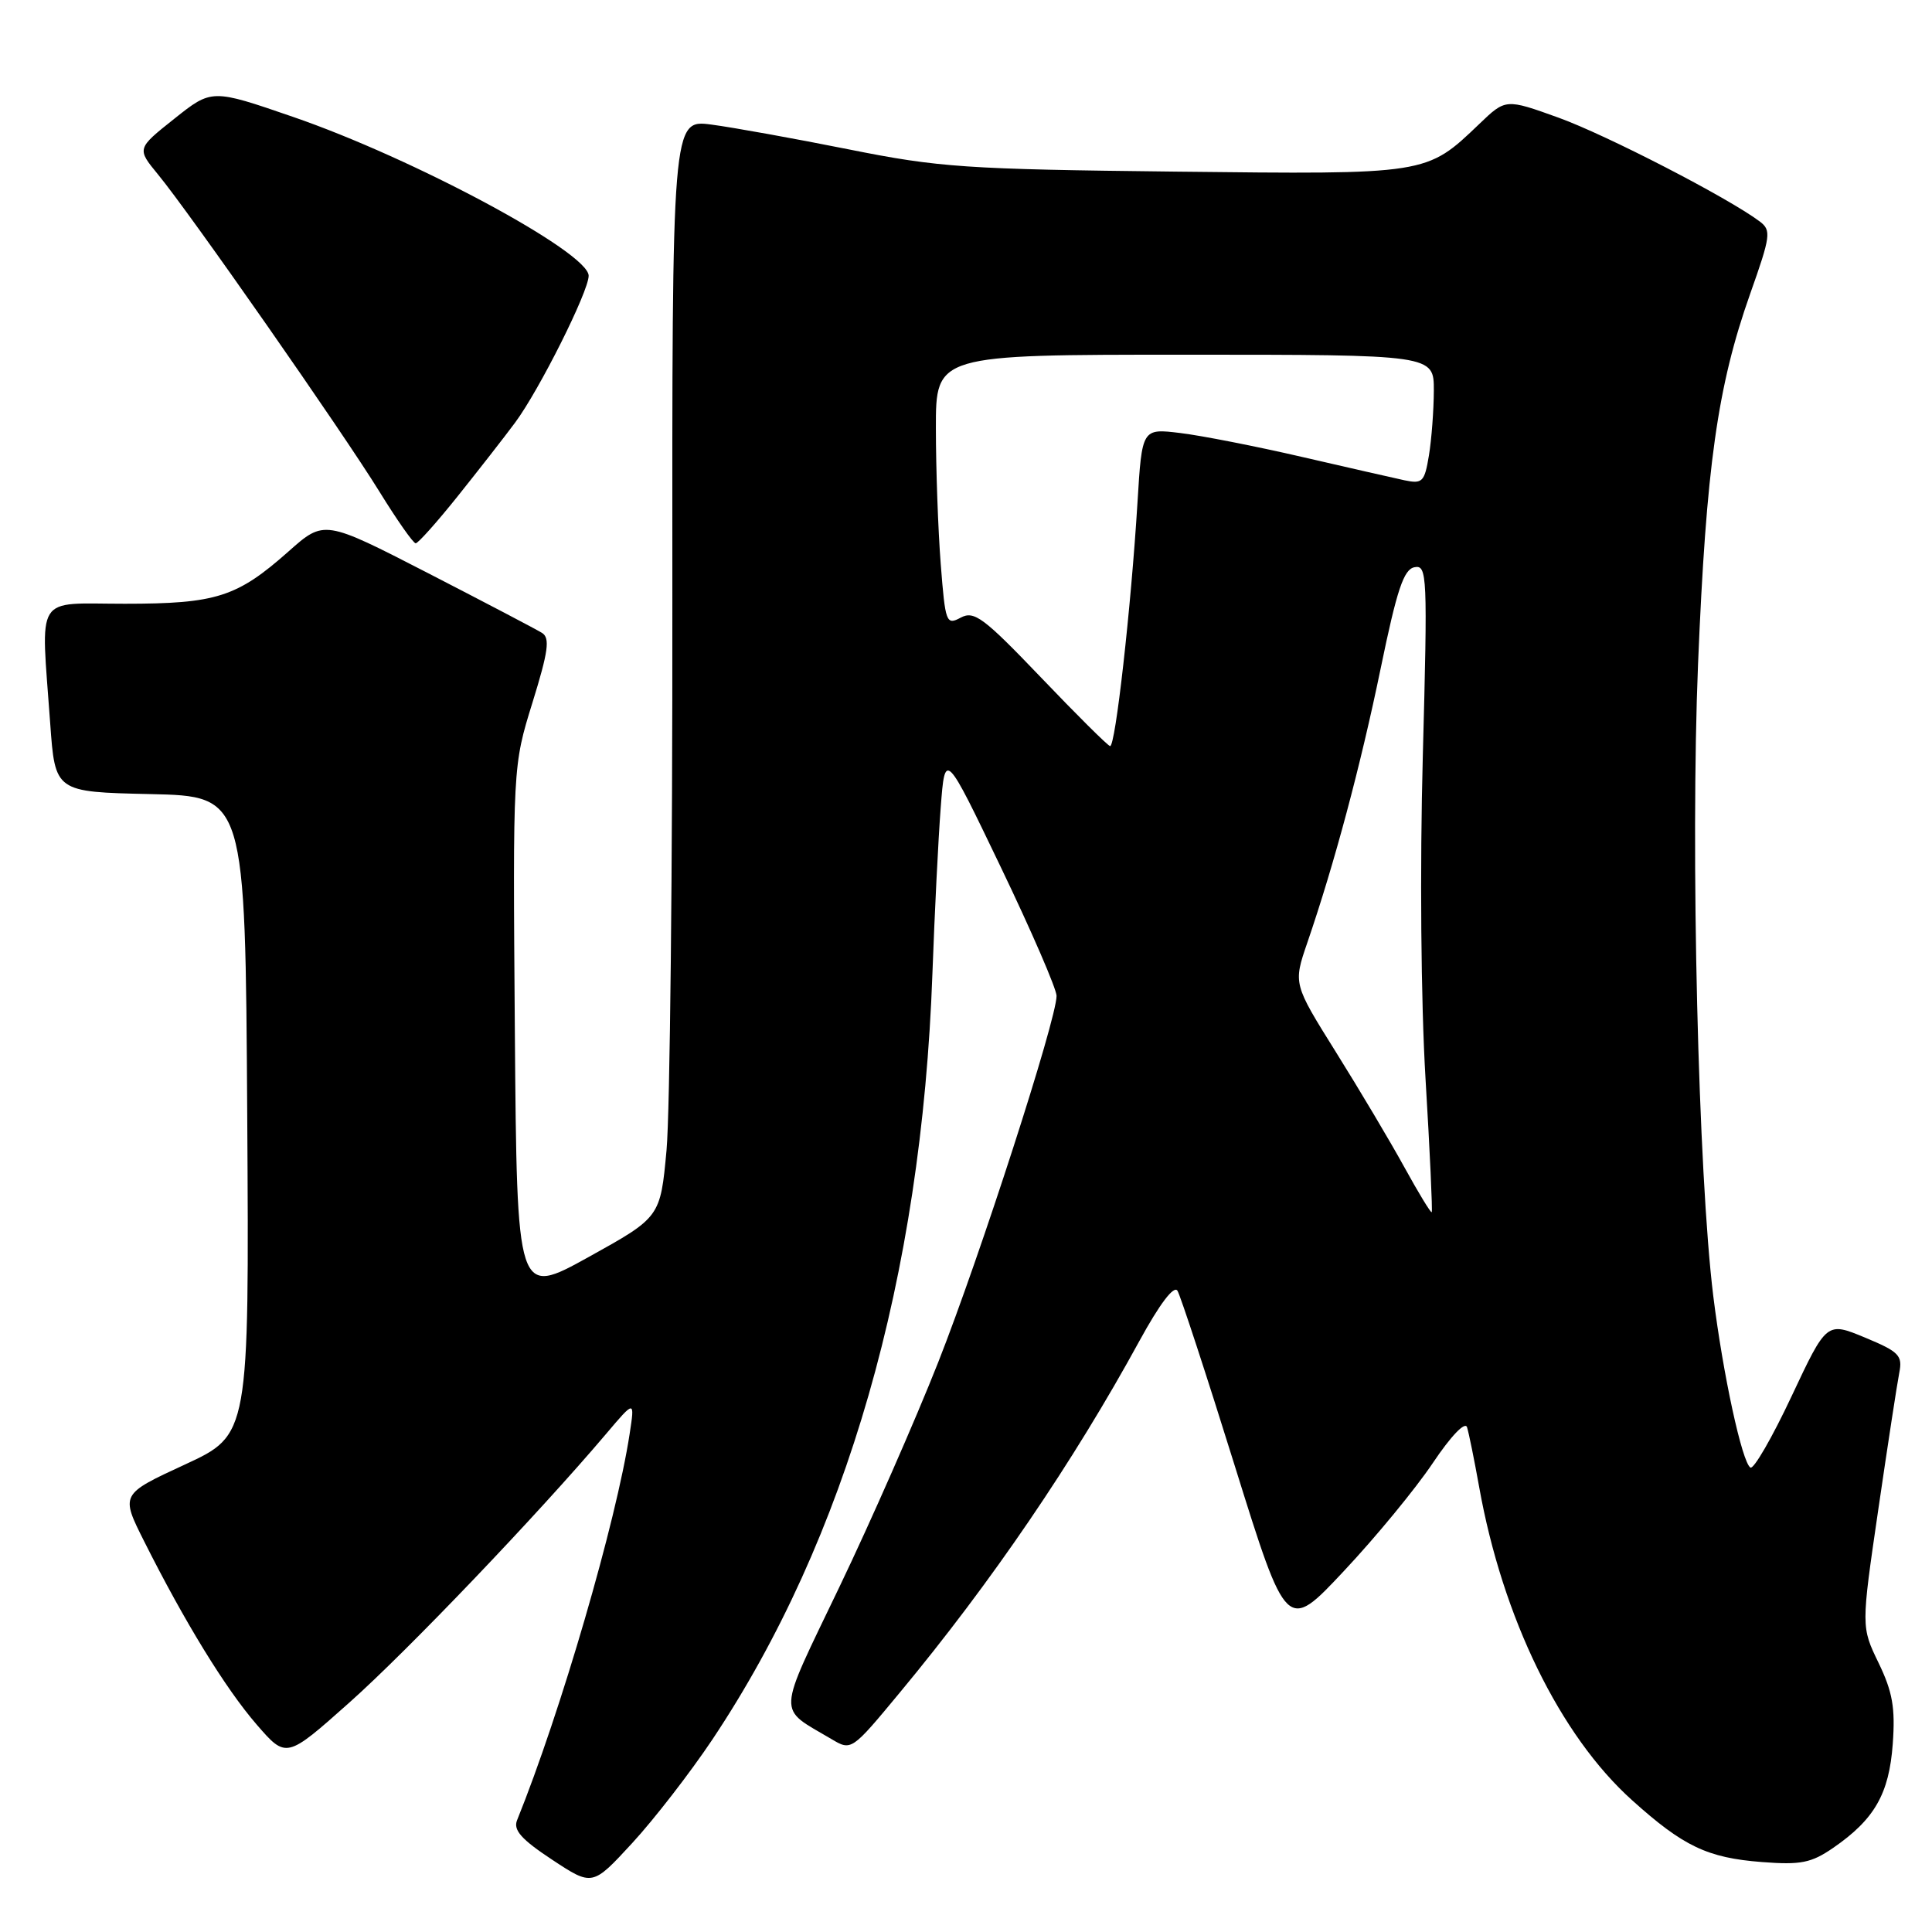 <?xml version="1.0" encoding="UTF-8" standalone="no"?>
<!DOCTYPE svg PUBLIC "-//W3C//DTD SVG 1.1//EN" "http://www.w3.org/Graphics/SVG/1.1/DTD/svg11.dtd" >
<svg xmlns="http://www.w3.org/2000/svg" xmlns:xlink="http://www.w3.org/1999/xlink" version="1.1" viewBox="0 0 256 256">
 <g >
 <path fill="currentColor"
d=" M 94.39 230.50 C 112.15 203.89 122.11 169.26 123.55 129.00 C 123.84 121.03 124.33 111.12 124.65 107.00 C 125.22 99.50 125.22 99.50 132.61 114.90 C 136.68 123.37 140.00 131.05 140.00 131.96 C 140.00 135.08 129.85 166.48 124.32 180.50 C 121.28 188.20 115.39 201.60 111.23 210.27 C 102.85 227.74 102.94 226.15 110.16 230.43 C 112.82 232.01 112.82 232.01 119.25 224.25 C 131.36 209.66 142.23 193.70 150.99 177.66 C 153.66 172.78 155.55 170.28 156.02 171.03 C 156.42 171.69 159.85 182.14 163.62 194.25 C 170.49 216.27 170.49 216.27 178.10 208.14 C 182.30 203.67 187.58 197.25 189.84 193.88 C 192.26 190.27 194.14 188.31 194.39 189.12 C 194.63 189.88 195.35 193.43 195.99 197.00 C 199.09 214.35 206.71 229.96 216.26 238.54 C 223.06 244.66 226.24 246.17 233.45 246.73 C 238.62 247.13 240.00 246.85 242.91 244.85 C 248.39 241.07 250.32 237.69 250.80 231.07 C 251.15 226.29 250.77 224.17 248.92 220.34 C 246.61 215.57 246.61 215.57 248.88 200.04 C 250.13 191.49 251.38 183.34 251.66 181.92 C 252.12 179.60 251.65 179.12 247.11 177.23 C 242.04 175.13 242.04 175.13 237.38 185.04 C 234.82 190.49 232.37 194.73 231.94 194.46 C 230.83 193.78 228.30 182.08 227.02 171.75 C 225.02 155.54 223.99 112.69 225.00 87.98 C 226.08 61.80 227.57 51.19 231.91 38.92 C 234.63 31.25 234.72 30.52 233.18 29.35 C 228.98 26.20 212.83 17.87 206.51 15.59 C 199.51 13.07 199.51 13.07 196.01 16.43 C 188.97 23.16 189.23 23.12 155.72 22.74 C 127.97 22.43 124.44 22.19 112.50 19.80 C 105.35 18.37 97.15 16.89 94.28 16.51 C 89.05 15.82 89.05 15.82 89.09 79.66 C 89.12 114.77 88.77 147.50 88.32 152.40 C 87.50 161.29 87.50 161.29 78.00 166.56 C 68.50 171.82 68.50 171.82 68.22 136.66 C 67.95 101.50 67.95 101.50 70.55 93.11 C 72.65 86.33 72.90 84.55 71.83 83.87 C 71.10 83.41 64.30 79.85 56.73 75.95 C 42.96 68.87 42.96 68.87 38.23 73.07 C 31.41 79.12 28.66 80.00 16.53 80.00 C 4.44 80.00 5.41 78.44 6.65 95.82 C 7.30 104.94 7.30 104.94 19.90 105.22 C 32.50 105.50 32.50 105.50 32.76 147.81 C 33.02 190.12 33.02 190.12 24.50 194.06 C 15.97 198.00 15.97 198.00 19.11 204.25 C 24.45 214.89 29.88 223.74 33.99 228.49 C 37.93 233.04 37.93 233.04 46.29 225.60 C 54.01 218.73 71.25 200.69 80.31 190.00 C 84.12 185.50 84.12 185.50 83.43 190.00 C 81.66 201.60 74.27 226.96 68.51 241.20 C 67.99 242.50 69.10 243.74 73.16 246.42 C 78.50 249.94 78.50 249.94 83.77 244.22 C 86.67 241.07 91.45 234.90 94.39 230.50 Z  M 60.65 65.75 C 63.40 62.31 66.83 57.92 68.26 55.99 C 71.45 51.70 78.00 38.62 78.00 36.54 C 78.00 33.44 54.79 20.97 38.78 15.47 C 28.06 11.78 28.06 11.78 23.09 15.74 C 18.12 19.69 18.12 19.69 20.94 23.12 C 25.12 28.18 45.42 57.27 50.28 65.15 C 52.60 68.91 54.76 71.99 55.08 71.99 C 55.39 72.00 57.90 69.19 60.65 65.75 Z  M 186.09 154.67 C 184.23 151.28 180.15 144.42 177.03 139.43 C 171.36 130.36 171.36 130.36 173.22 124.93 C 176.82 114.43 180.26 101.57 182.94 88.60 C 185.10 78.12 186.00 75.43 187.43 75.16 C 189.11 74.83 189.17 76.17 188.53 100.16 C 188.13 114.93 188.28 132.78 188.89 142.95 C 189.47 152.55 189.83 160.50 189.71 160.62 C 189.59 160.75 187.96 158.07 186.09 154.67 Z  M 137.91 89.74 C 130.33 81.82 129.08 80.89 127.30 81.84 C 125.38 82.87 125.26 82.54 124.65 74.71 C 124.30 70.19 124.01 62.11 124.01 56.75 C 124.00 47.00 124.00 47.00 157.00 47.00 C 190.00 47.00 190.00 47.00 189.99 51.75 C 189.98 54.36 189.69 58.23 189.34 60.35 C 188.76 63.86 188.48 64.14 186.10 63.64 C 184.67 63.33 178.55 61.94 172.50 60.54 C 166.45 59.14 159.21 57.72 156.41 57.38 C 151.32 56.76 151.32 56.76 150.72 66.63 C 149.87 80.51 147.79 99.03 147.09 98.86 C 146.76 98.79 142.63 94.68 137.91 89.74 Z "/>
</g>
</svg>